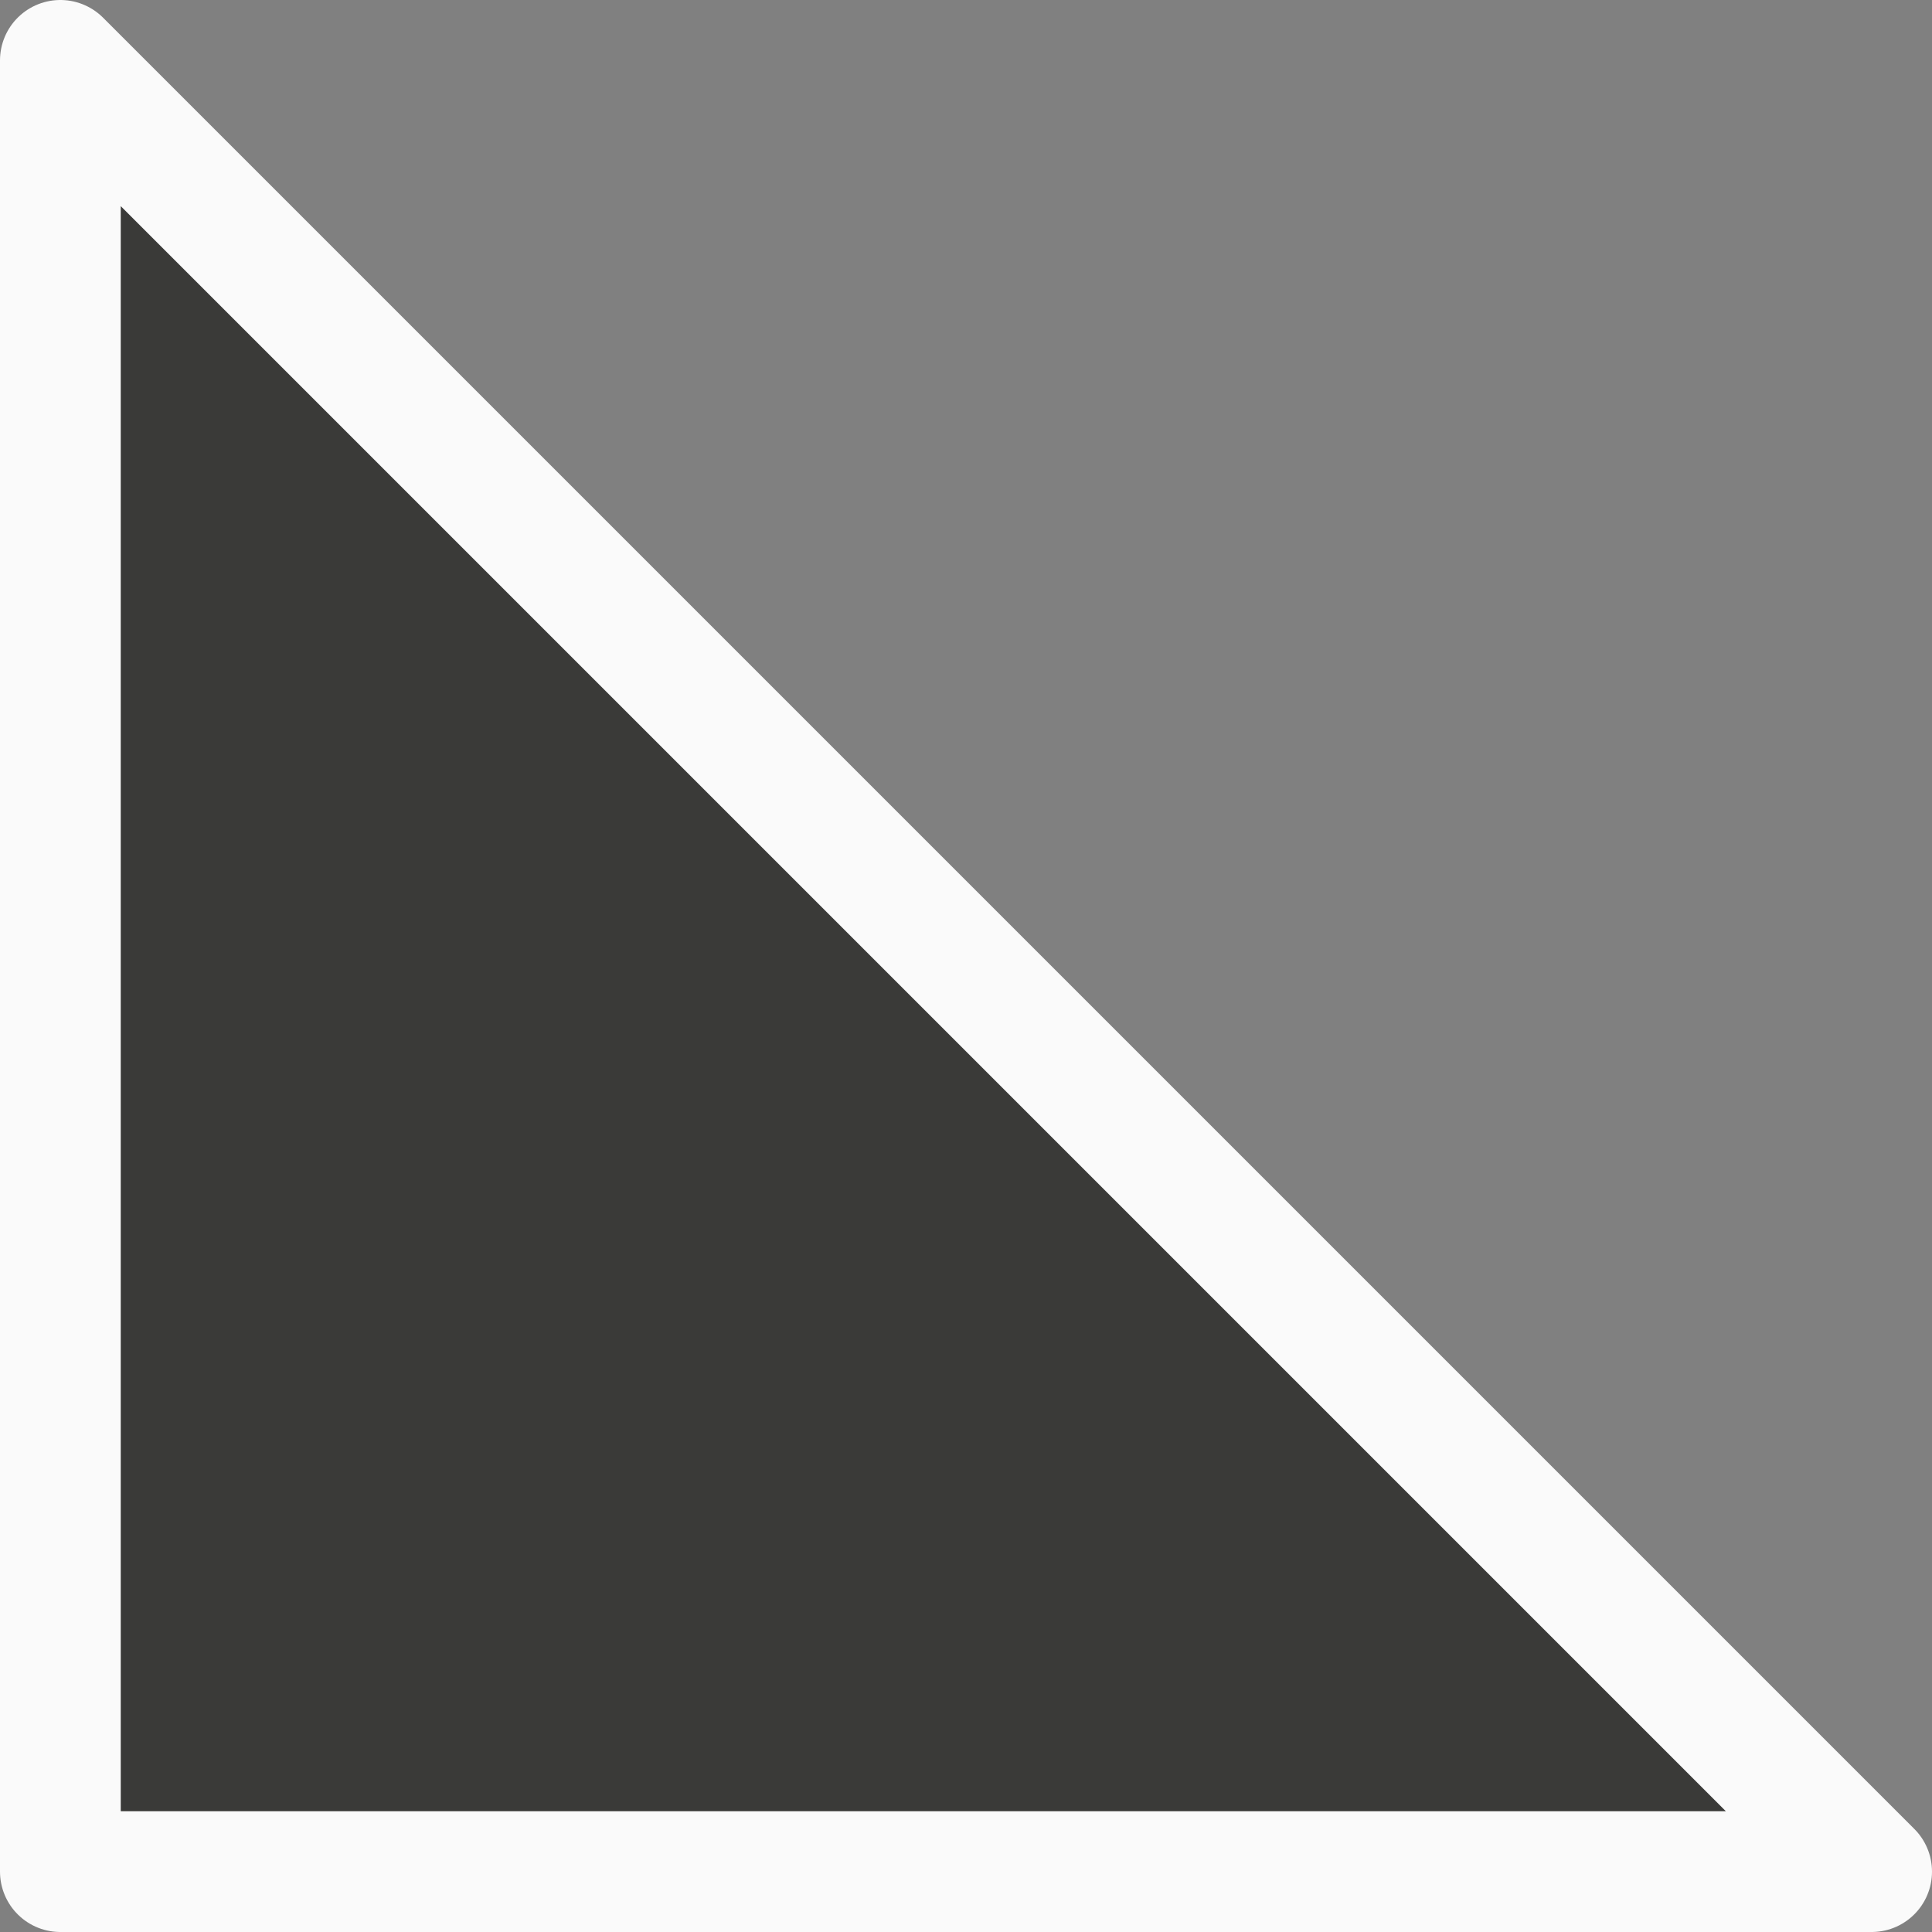 <svg viewBox="0 0 16 16" xmlns="http://www.w3.org/2000/svg"><rect x="0" y="0" width="16" height="16" fill="#808080" stroke="none"/>/&amp;gt;<path d="m.5.5v15h15z" fill="#3a3a38" stroke="#fafafa" stroke-linejoin="round"/></svg>